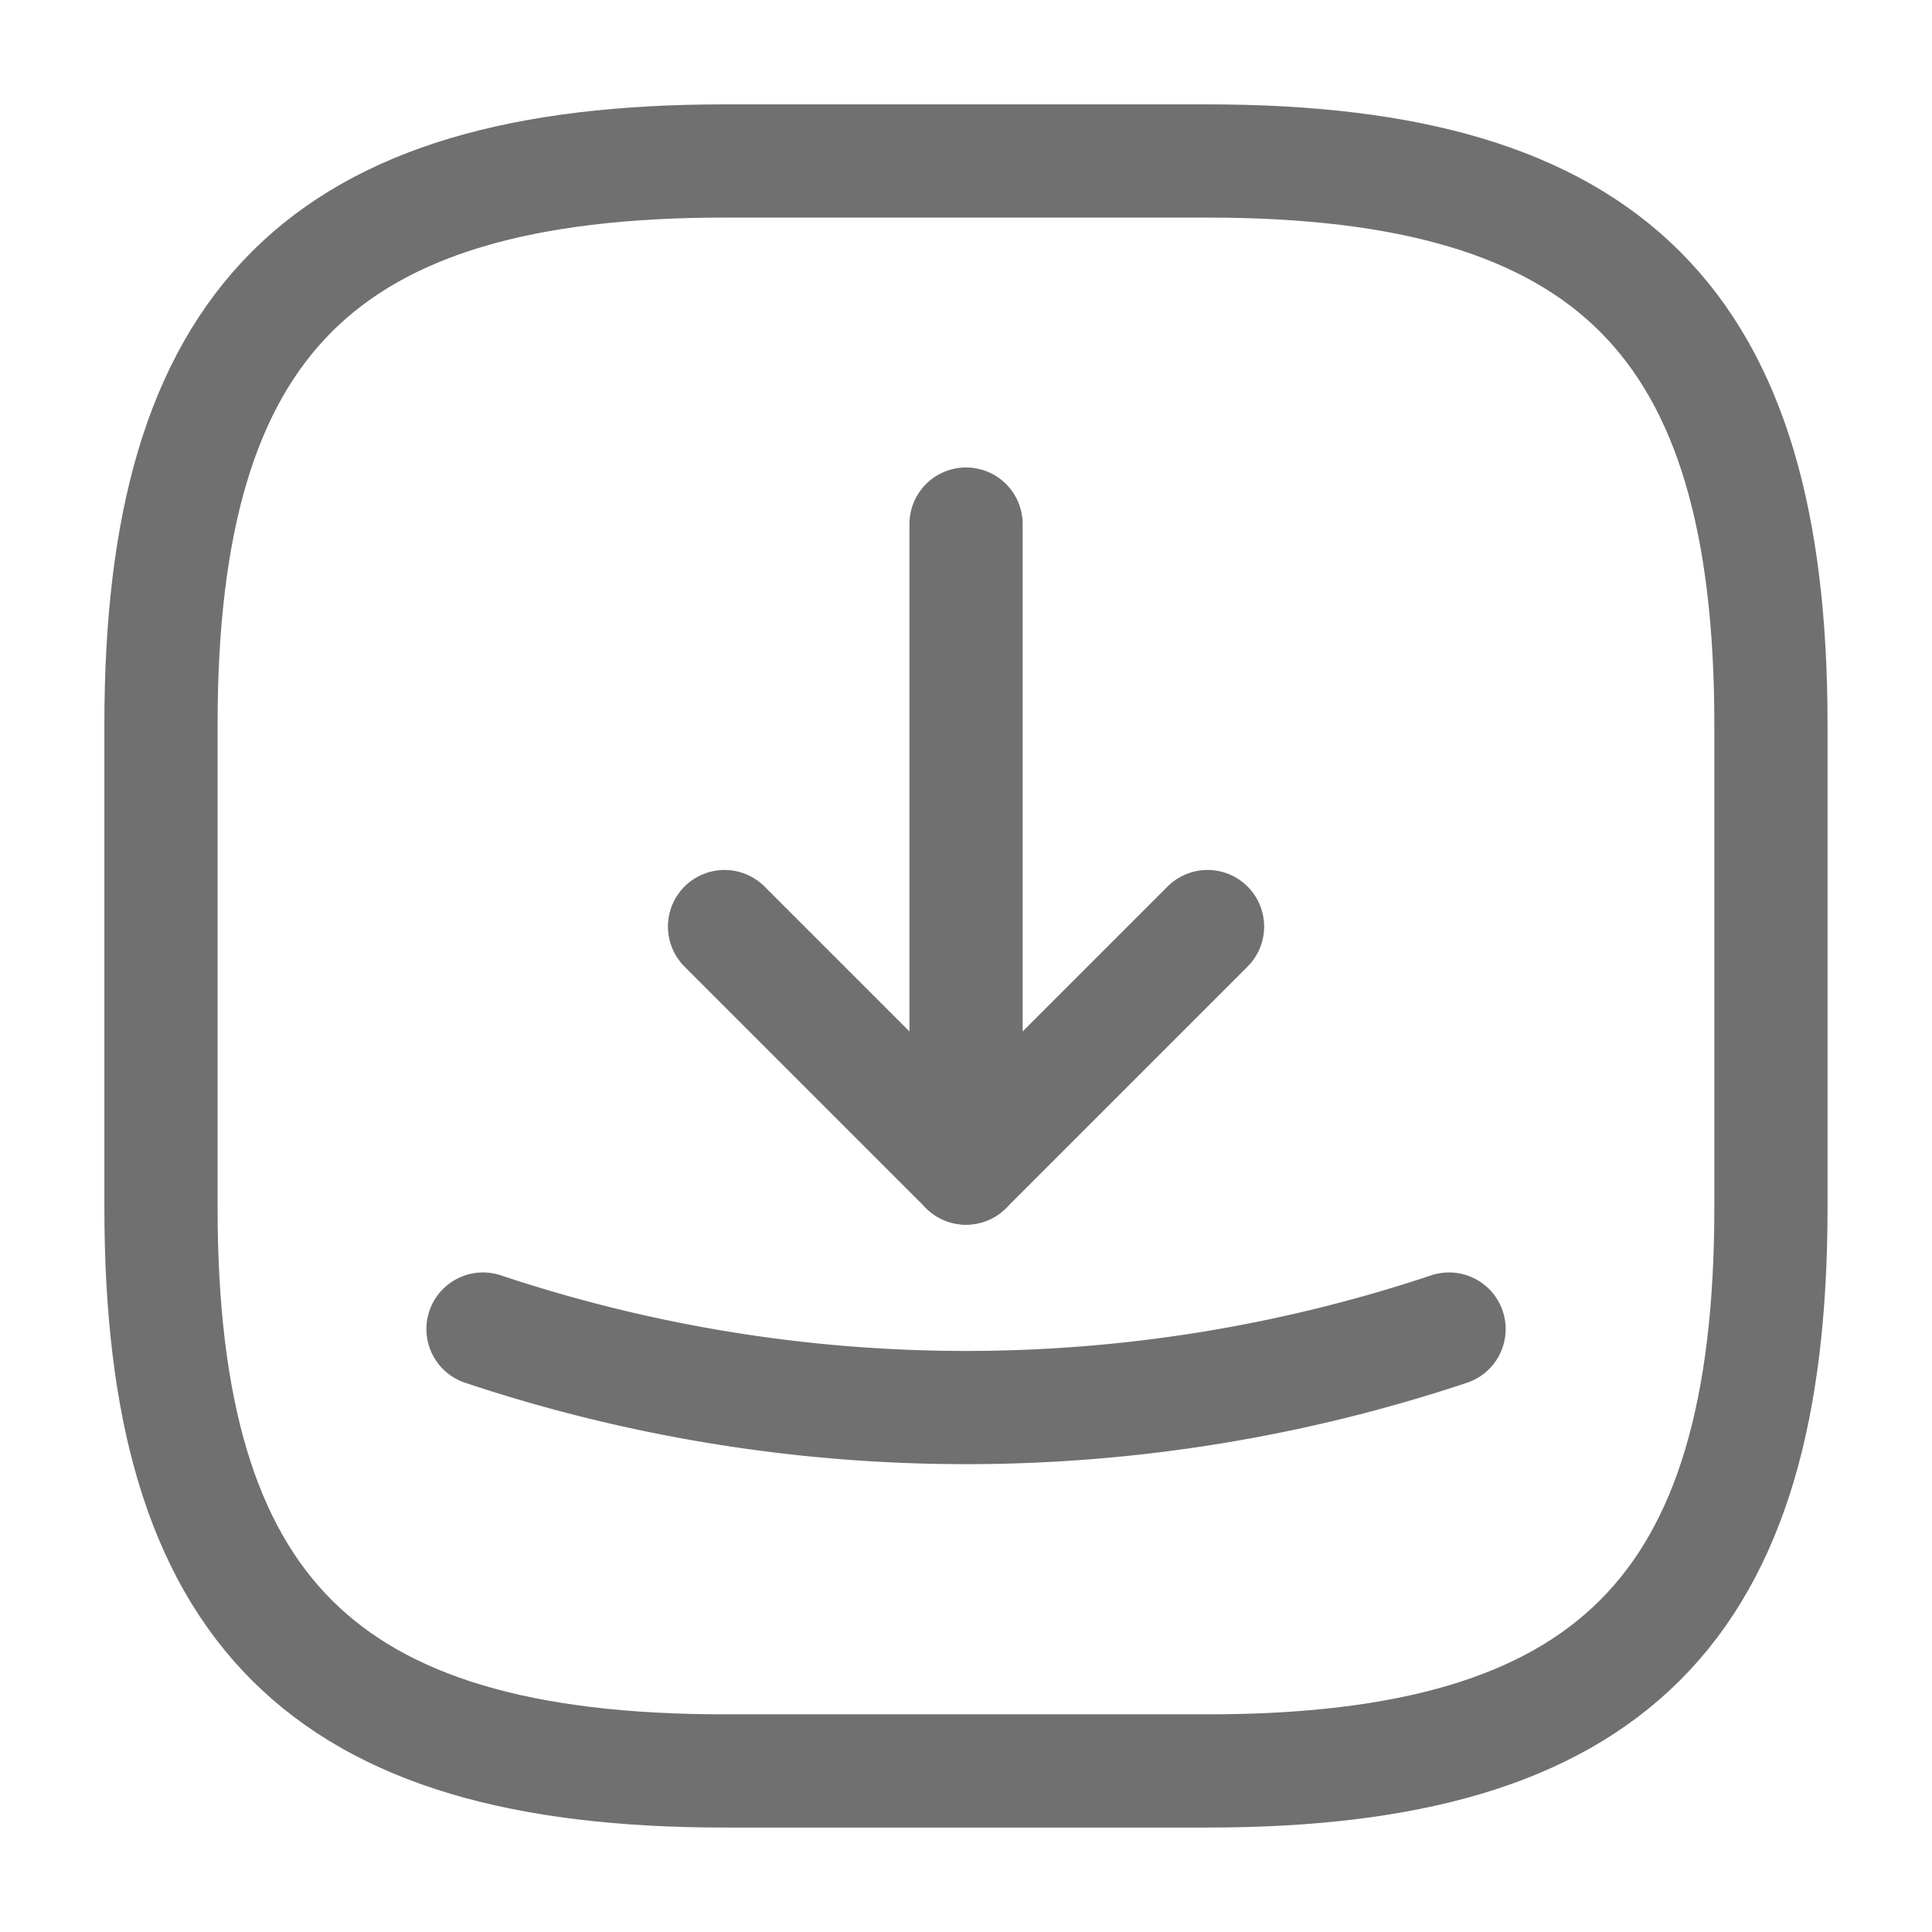 <svg id="receive-square" xmlns="http://www.w3.org/2000/svg" width="25.599" height="25.599" viewBox="0 0 25.599 25.599">
  <path id="Vector" d="M7.466,21.332h6.4c5.333,0,7.466-2.133,7.466-7.466v-6.4C21.332,2.133,19.2,0,13.866,0h-6.4C2.133,0,0,2.133,0,7.466v6.4C0,19.2,2.133,21.332,7.466,21.332Z" transform="translate(2.133 2.133)" fill="none" stroke="#707070" stroke-linecap="round" stroke-linejoin="round" stroke-width="1.5"/>
  <g id="Group" transform="translate(6.4 6.944)">
    <g id="Group-2" data-name="Group" transform="translate(3.2)">
      <path id="Vector-2" data-name="Vector" d="M0,0,3.2,3.2,6.4,0" transform="translate(0 5.333)" fill="none" stroke="#707070" stroke-linecap="round" stroke-linejoin="round" stroke-width="1.5"/>
      <path id="Vector-3" data-name="Vector" d="M0,8.533V0" transform="translate(3.2)" fill="none" stroke="#707070" stroke-linecap="round" stroke-linejoin="round" stroke-width="1.5"/>
    </g>
    <path id="Vector-4" data-name="Vector" d="M0,0A20.211,20.211,0,0,0,12.8,0" transform="translate(0 10.666)" fill="none" stroke="#707070" stroke-linecap="round" stroke-linejoin="round" stroke-width="1.5"/>
  </g>
  <path id="Vector-5" data-name="Vector" d="M0,0H25.6V25.6H0Z" fill="none" opacity="0"/>
</svg>
